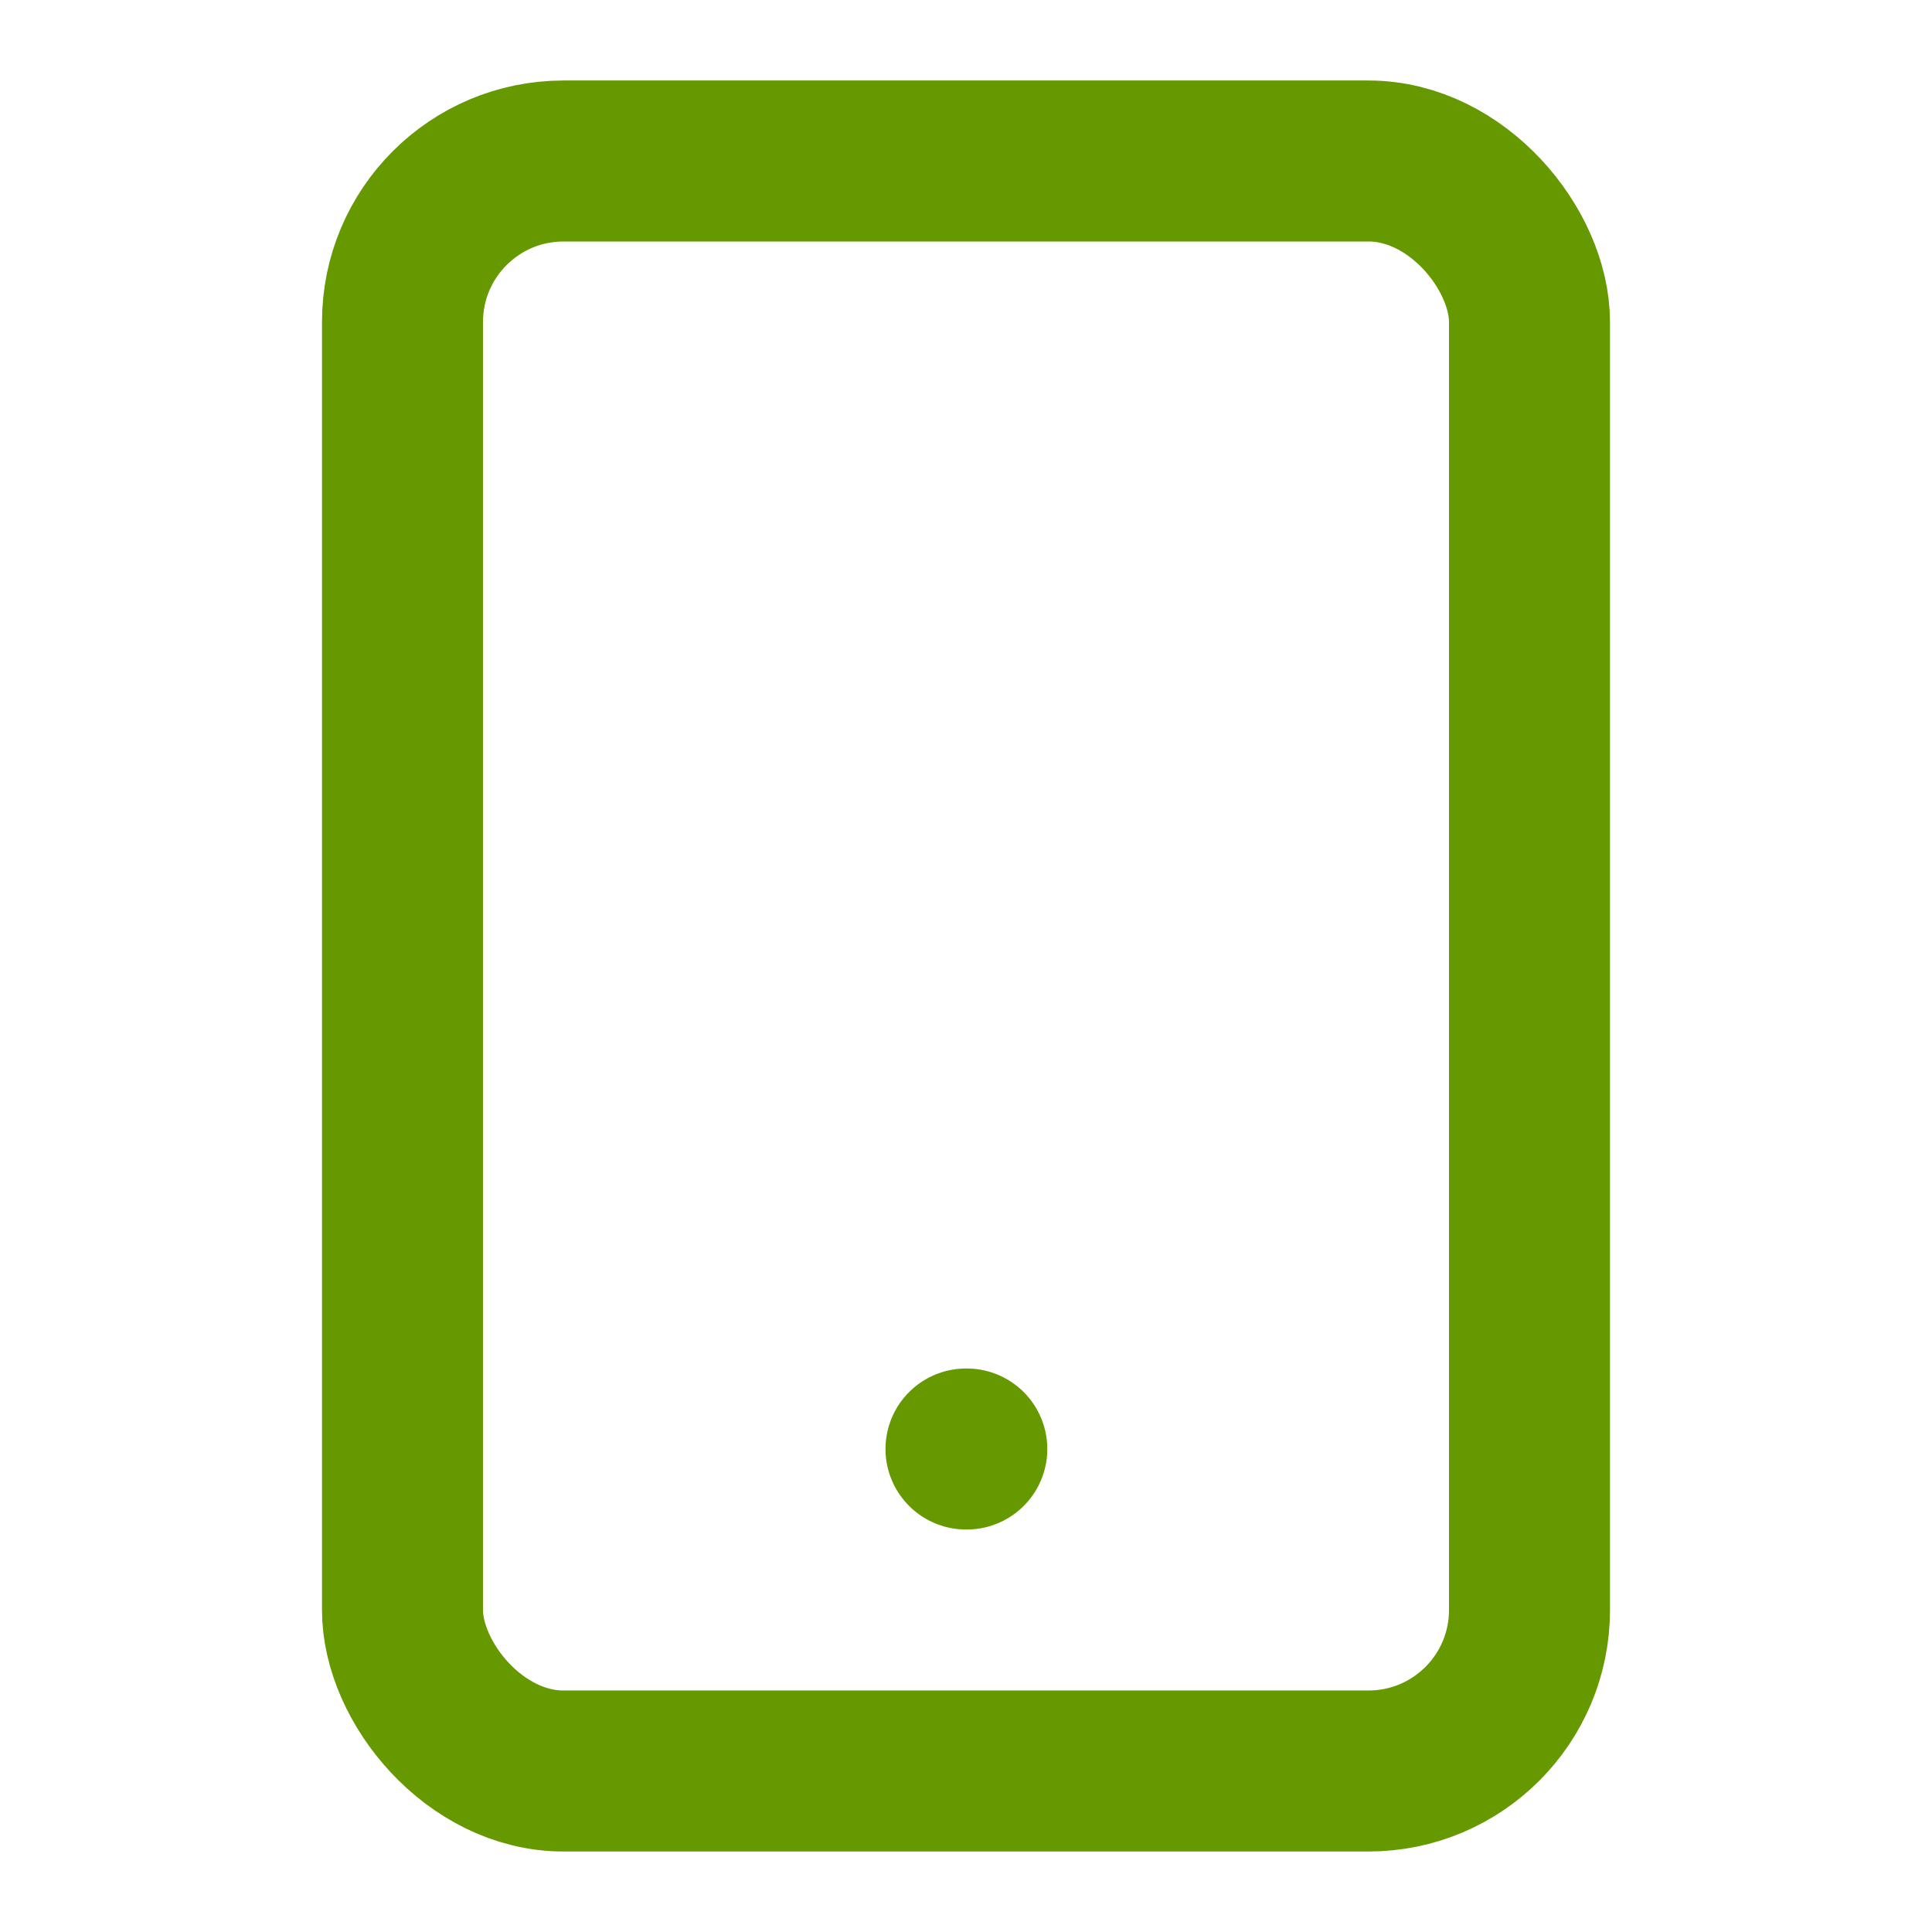 <svg xmlns="http://www.w3.org/2000/svg" width="96" height="96" viewBox="0 0 24 24" fill="none" stroke="#669900" stroke-width="2" stroke-linecap="round" stroke-linejoin="bevel"><rect x="5" y="2" width="14" height="20" rx="2" ry="2"></rect><line x1="12" y1="18" x2="12.01" y2="18"></line></svg>
